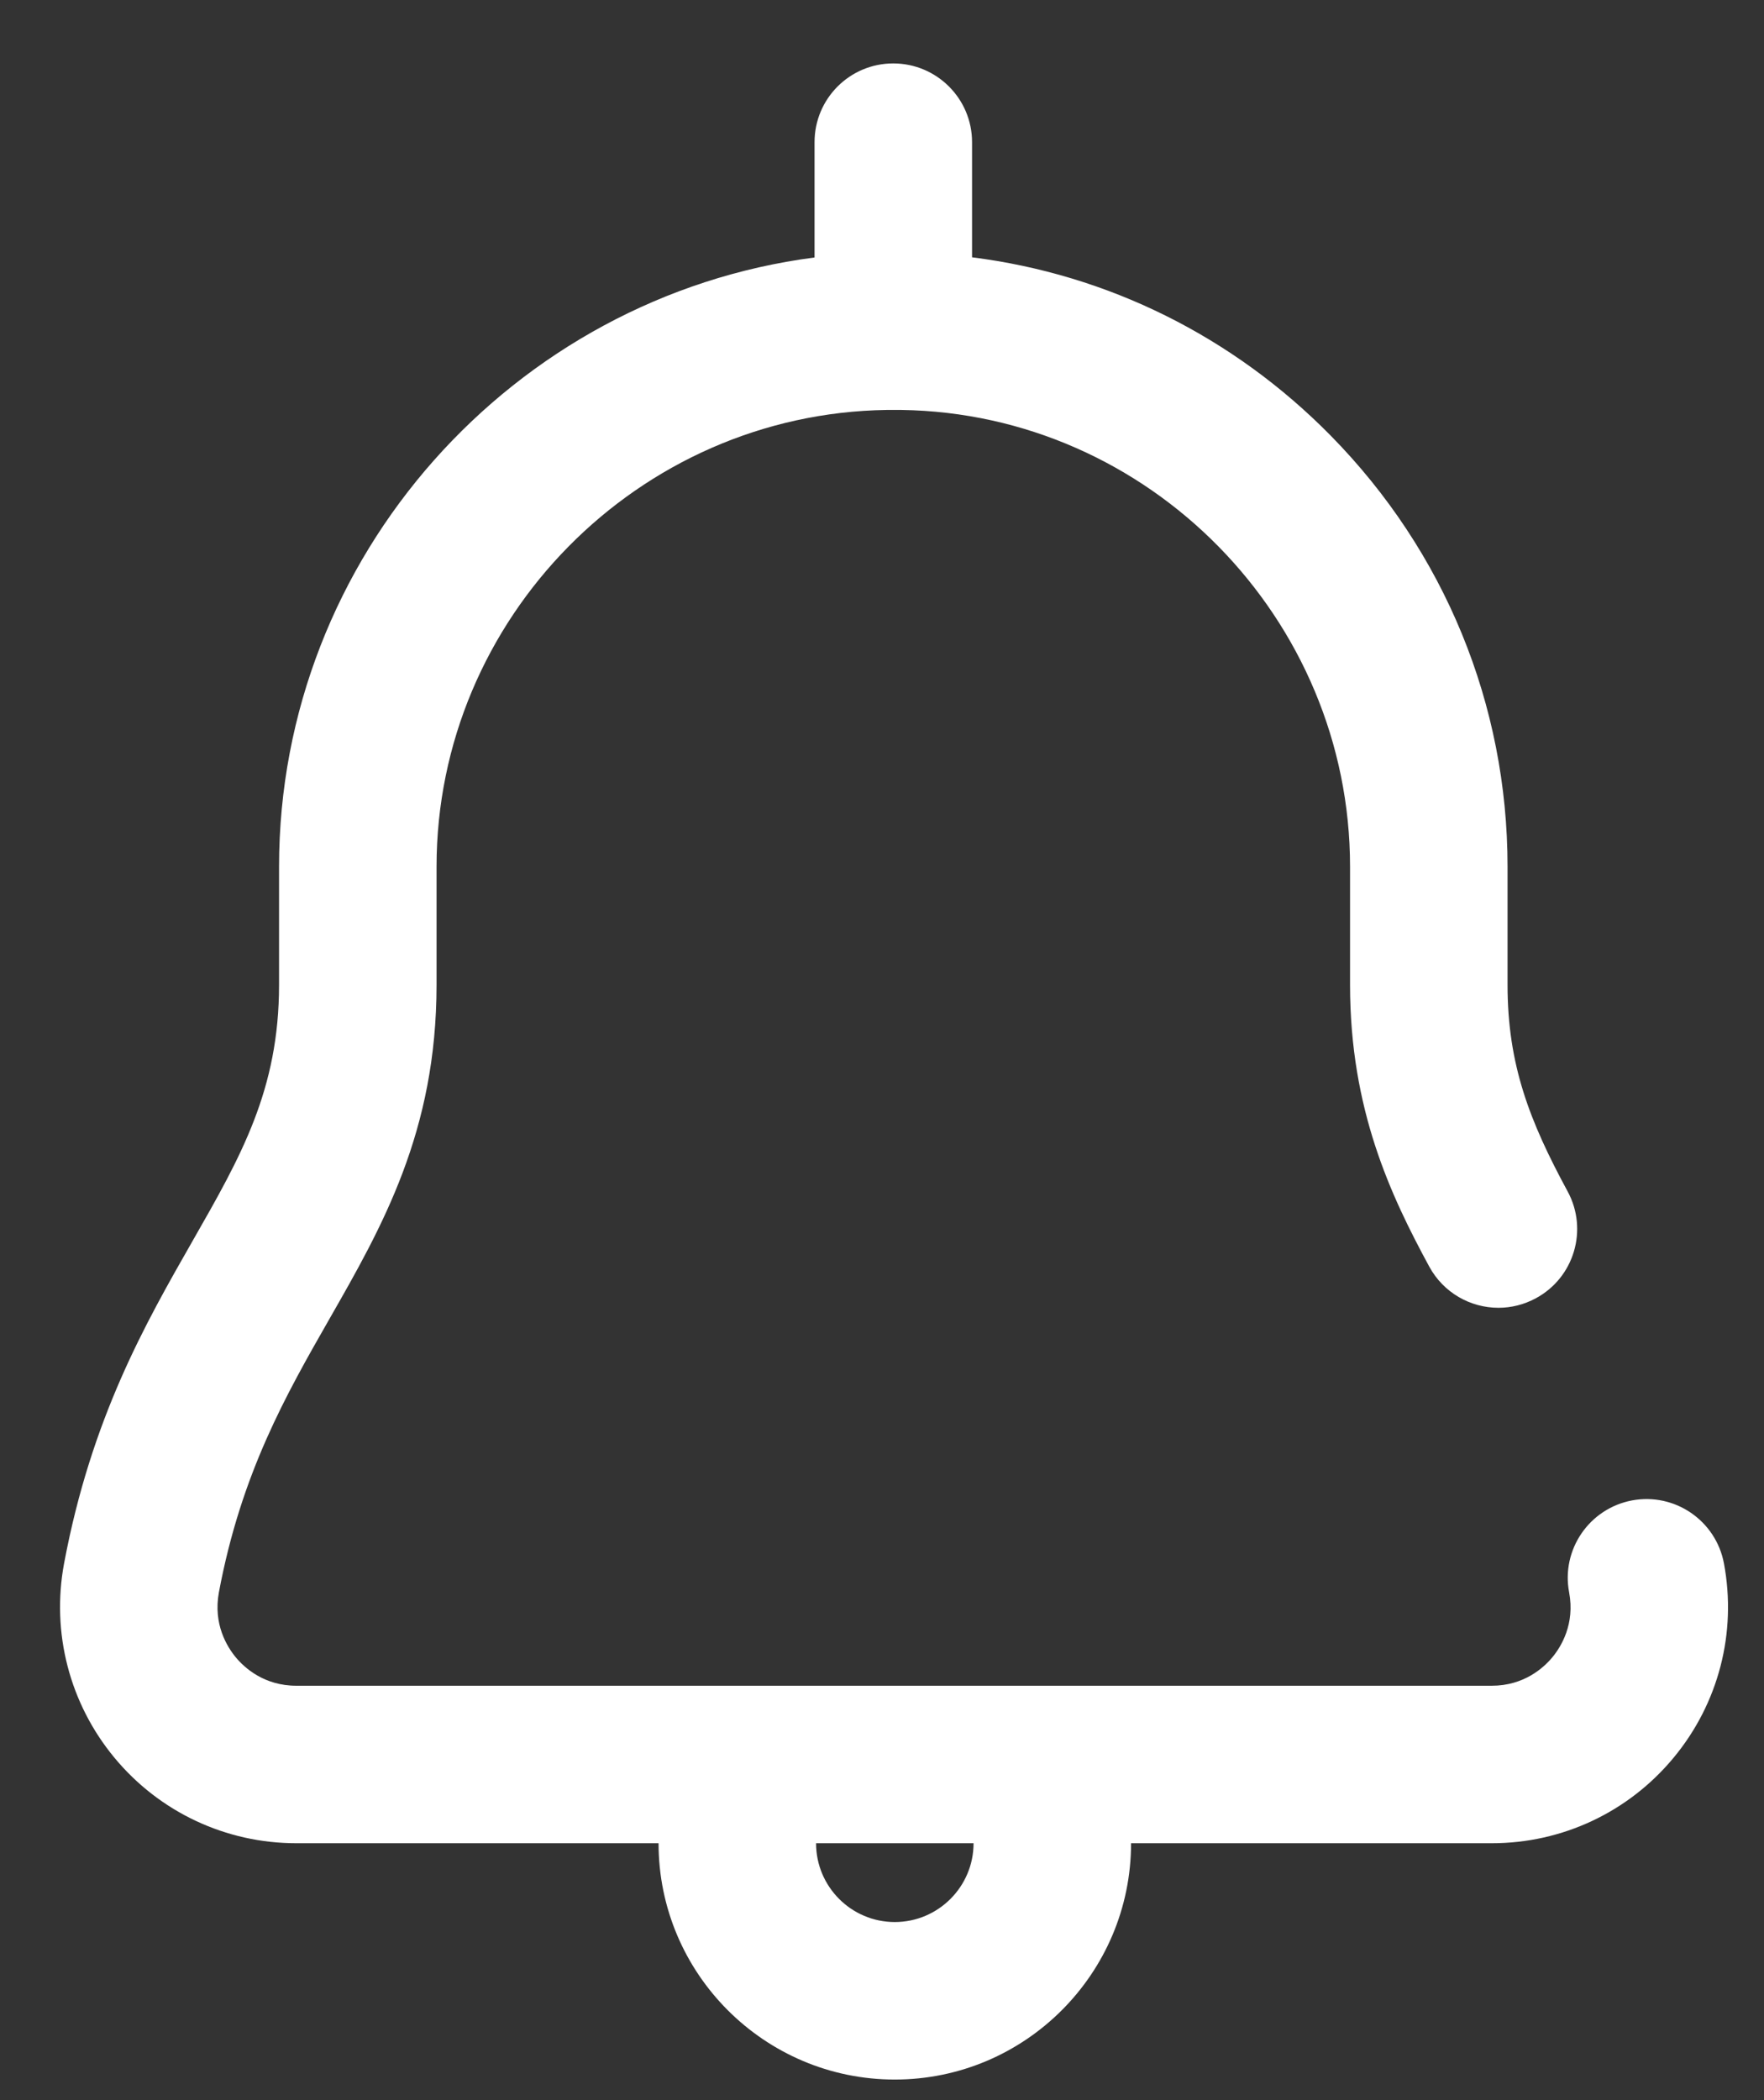 <svg width="21" height="25" viewBox="0 0 21 25" fill="none" xmlns="http://www.w3.org/2000/svg">
<rect x="0" y="0" width="21" height="25" fill="#333333" stroke="none"/>
<path d="M20.523 18.61C20.427 18.101 19.938 17.766 19.429 17.861C18.92 17.957 18.584 18.447 18.68 18.955C18.751 19.333 18.585 19.602 18.48 19.729C18.375 19.855 18.141 20.067 17.759 20.067H3.528C3.145 20.067 2.912 19.855 2.807 19.729C2.702 19.602 2.536 19.333 2.606 18.955C2.872 17.536 3.406 16.603 3.922 15.7C4.549 14.604 5.197 13.471 5.197 11.724V10.317C5.197 7.361 7.6 4.923 10.555 4.88H10.732C13.677 4.923 16.072 7.361 16.072 10.317V11.724C16.072 13.211 16.558 14.234 17.014 15.076C17.184 15.39 17.506 15.568 17.839 15.568C17.99 15.568 18.143 15.531 18.285 15.454C18.74 15.208 18.909 14.639 18.663 14.184C18.209 13.346 17.947 12.674 17.947 11.724V10.317C17.947 8.388 17.199 6.566 15.842 5.186C14.679 4.004 13.186 3.266 11.572 3.063V1.692C11.572 1.175 11.152 0.755 10.634 0.755C10.116 0.755 9.697 1.175 9.697 1.692V3.065C6.113 3.53 3.322 6.623 3.322 10.317V11.724C3.322 12.973 2.868 13.766 2.294 14.77C1.729 15.759 1.088 16.88 0.763 18.61C0.609 19.436 0.828 20.28 1.364 20.926C1.9 21.572 2.689 21.942 3.528 21.942H7.84C7.84 23.493 9.101 24.755 10.652 24.755C12.203 24.755 13.465 23.493 13.465 21.942H17.759C18.598 21.942 19.386 21.572 19.922 20.926C20.459 20.28 20.678 19.436 20.523 18.61ZM10.652 22.88C10.135 22.88 9.715 22.459 9.715 21.942H11.59C11.59 22.459 11.169 22.88 10.652 22.88Z" fill="white"/>
</svg>

